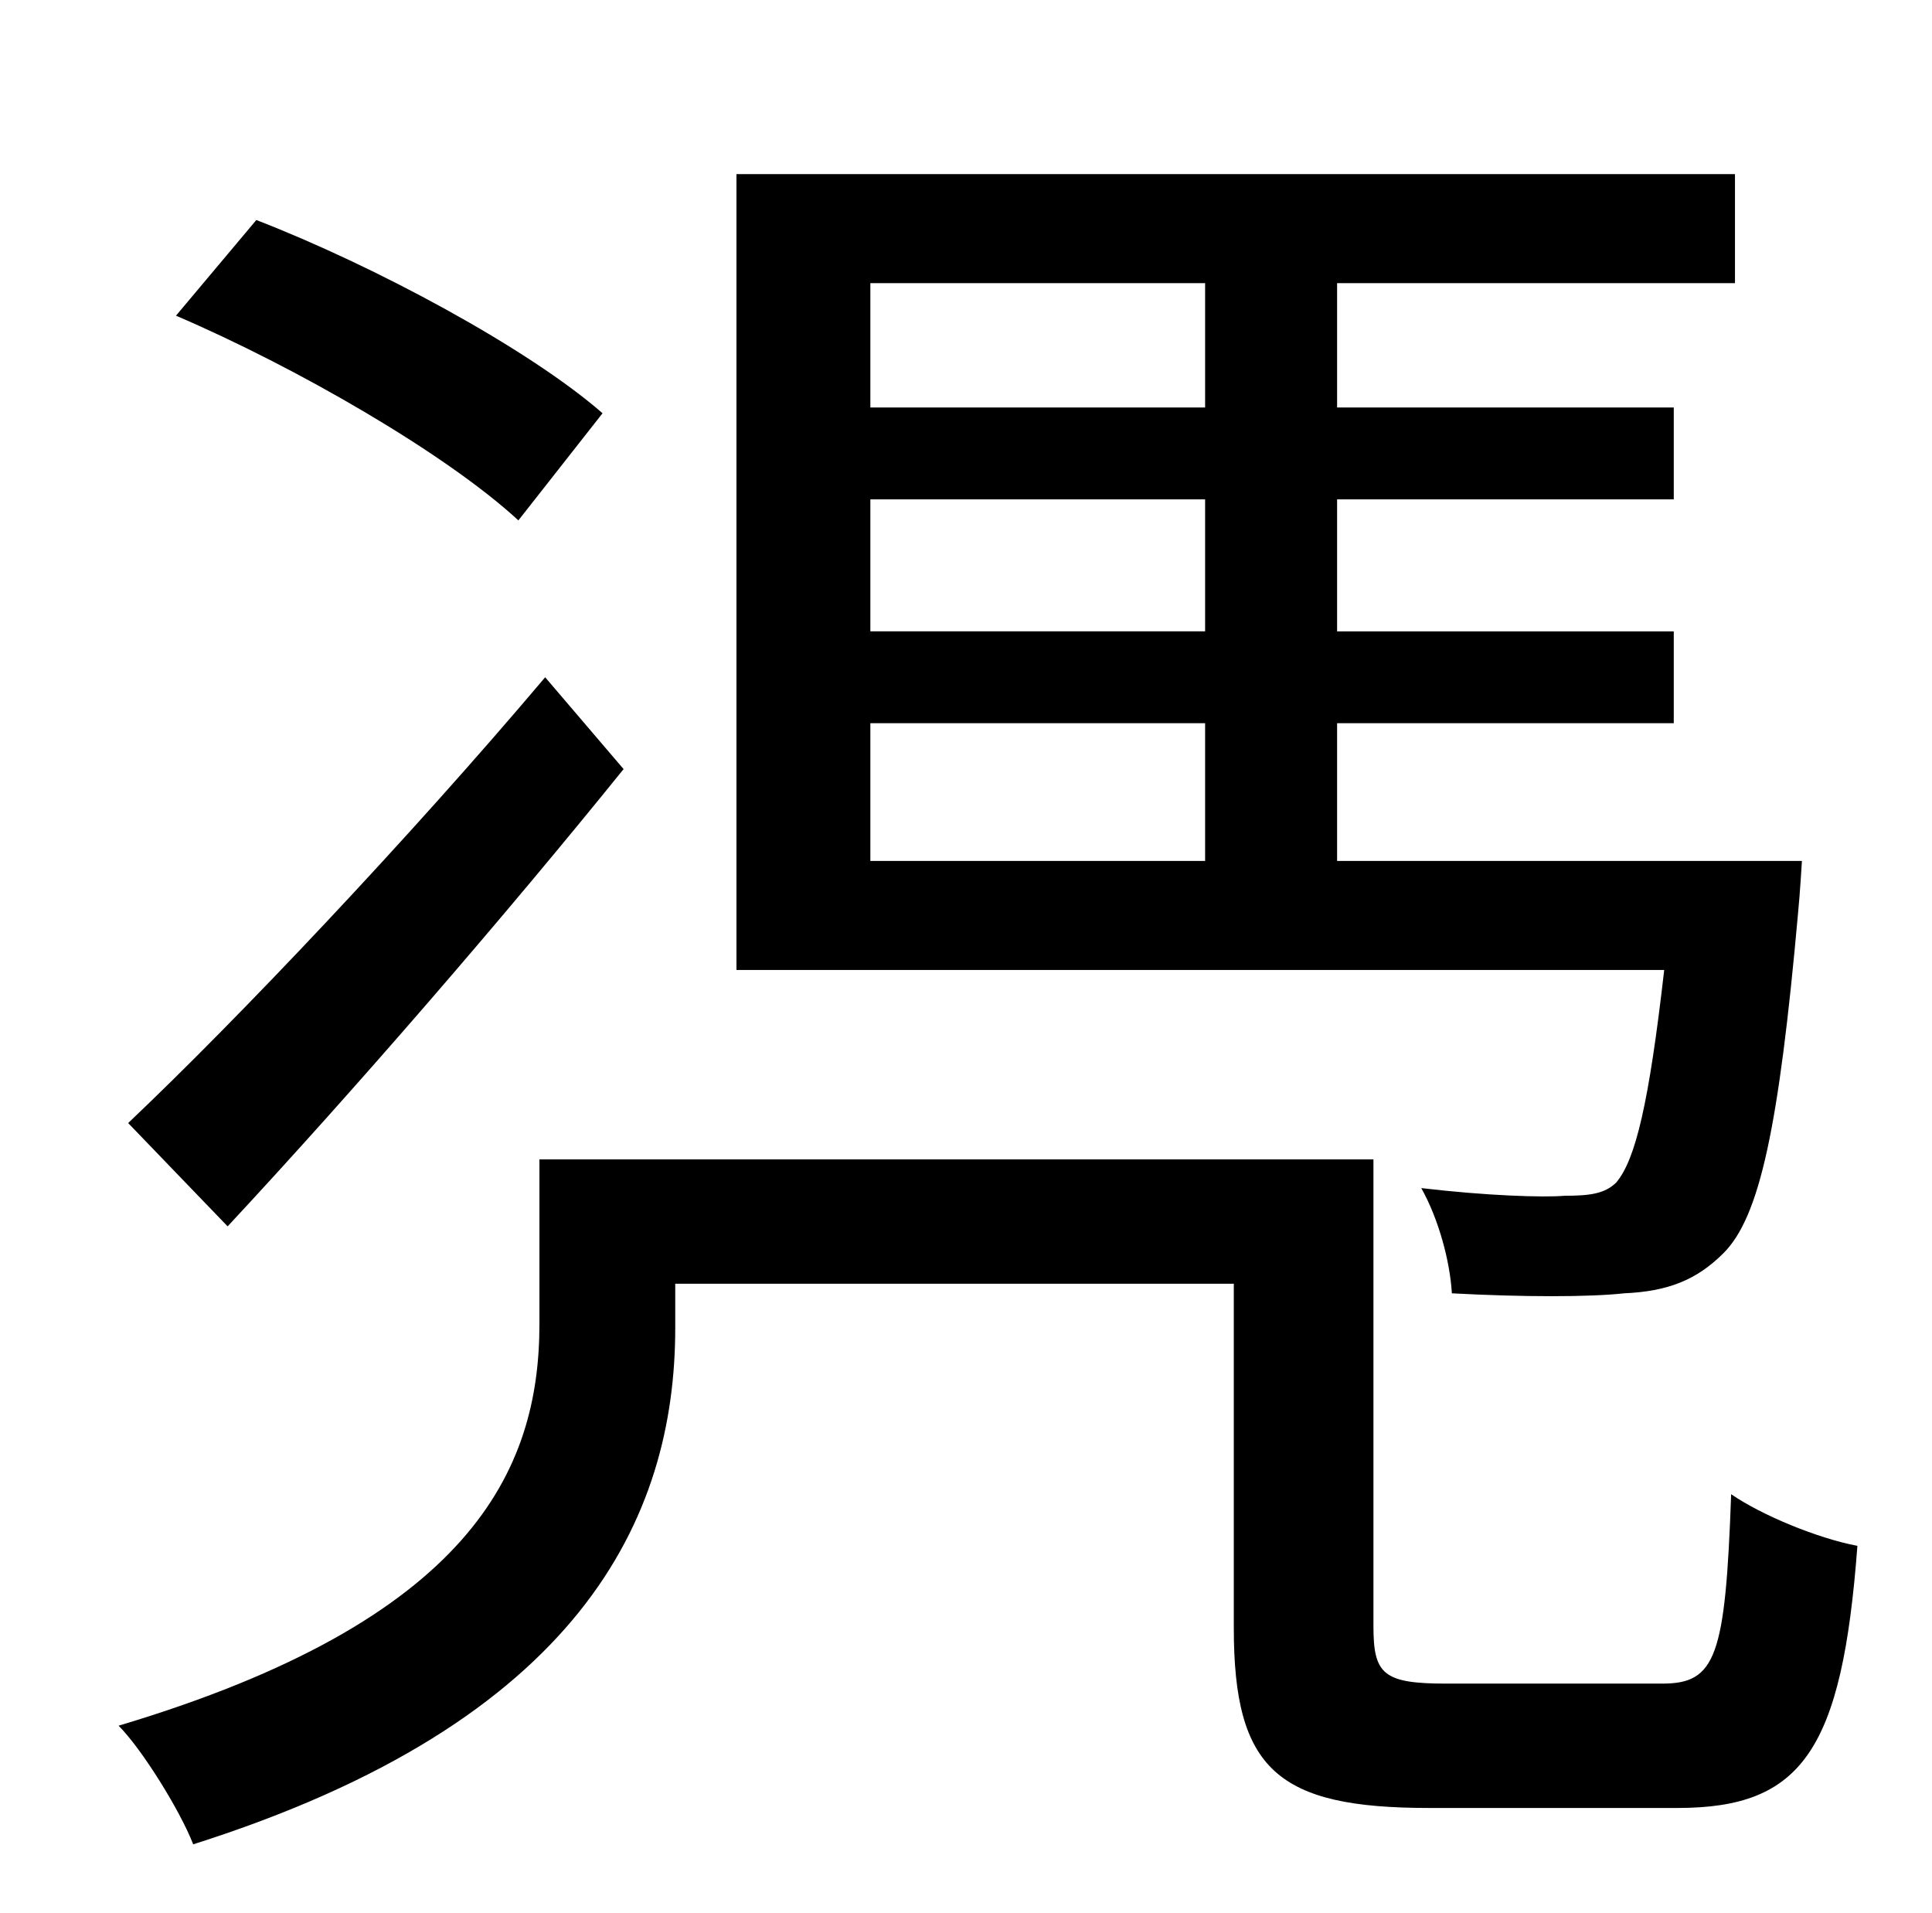 <?xml version="1.0" standalone="no"?>
<!DOCTYPE svg PUBLIC "-//W3C//DTD SVG 1.1//EN" "http://www.w3.org/Graphics/SVG/1.1/DTD/svg11.dtd" >
<svg xmlns="http://www.w3.org/2000/svg" xmlns:xlink="http://www.w3.org/1999/xlink" version="1.1" viewBox="-10 0 1010 1000">
   <path fill="currentColor"
d="M445 378v72h175v-72h-175zM620 148h-175v65h175v-65zM620 330v-69h-175v69h175zM689 450h243s-1 17 -2 27c-10 112 -20 159 -39 178c-14 14 -29 20 -52 21c-18 2 -53 2 -90 0c-1 -17 -7 -39 -16 -55c34 4 64 5 75 4c13 0 21 -1 27 -7c10 -12 17 -41 25 -111h-485v-416
h522v57h-208v65h176v48h-176v69h176v48h-176v72zM305 216l-44 56c-38 -35 -116 -80 -179 -107l42 -50c62 24 142 67 181 101zM275 354l41 48c-63 78 -140 167 -207 239l-52 -54c58 -55 147 -149 218 -233zM746 880h113c28 0 33 -14 36 -99c16 11 45 23 66 27
c-8 107 -29 137 -94 137h-130c-79 0 -102 -20 -102 -94v-180h-292v23c0 100 -50 206 -252 270c-7 -18 -27 -50 -39 -62c184 -55 220 -133 220 -210v-86h436v244c0 25 5 30 38 30z" />
</svg>
